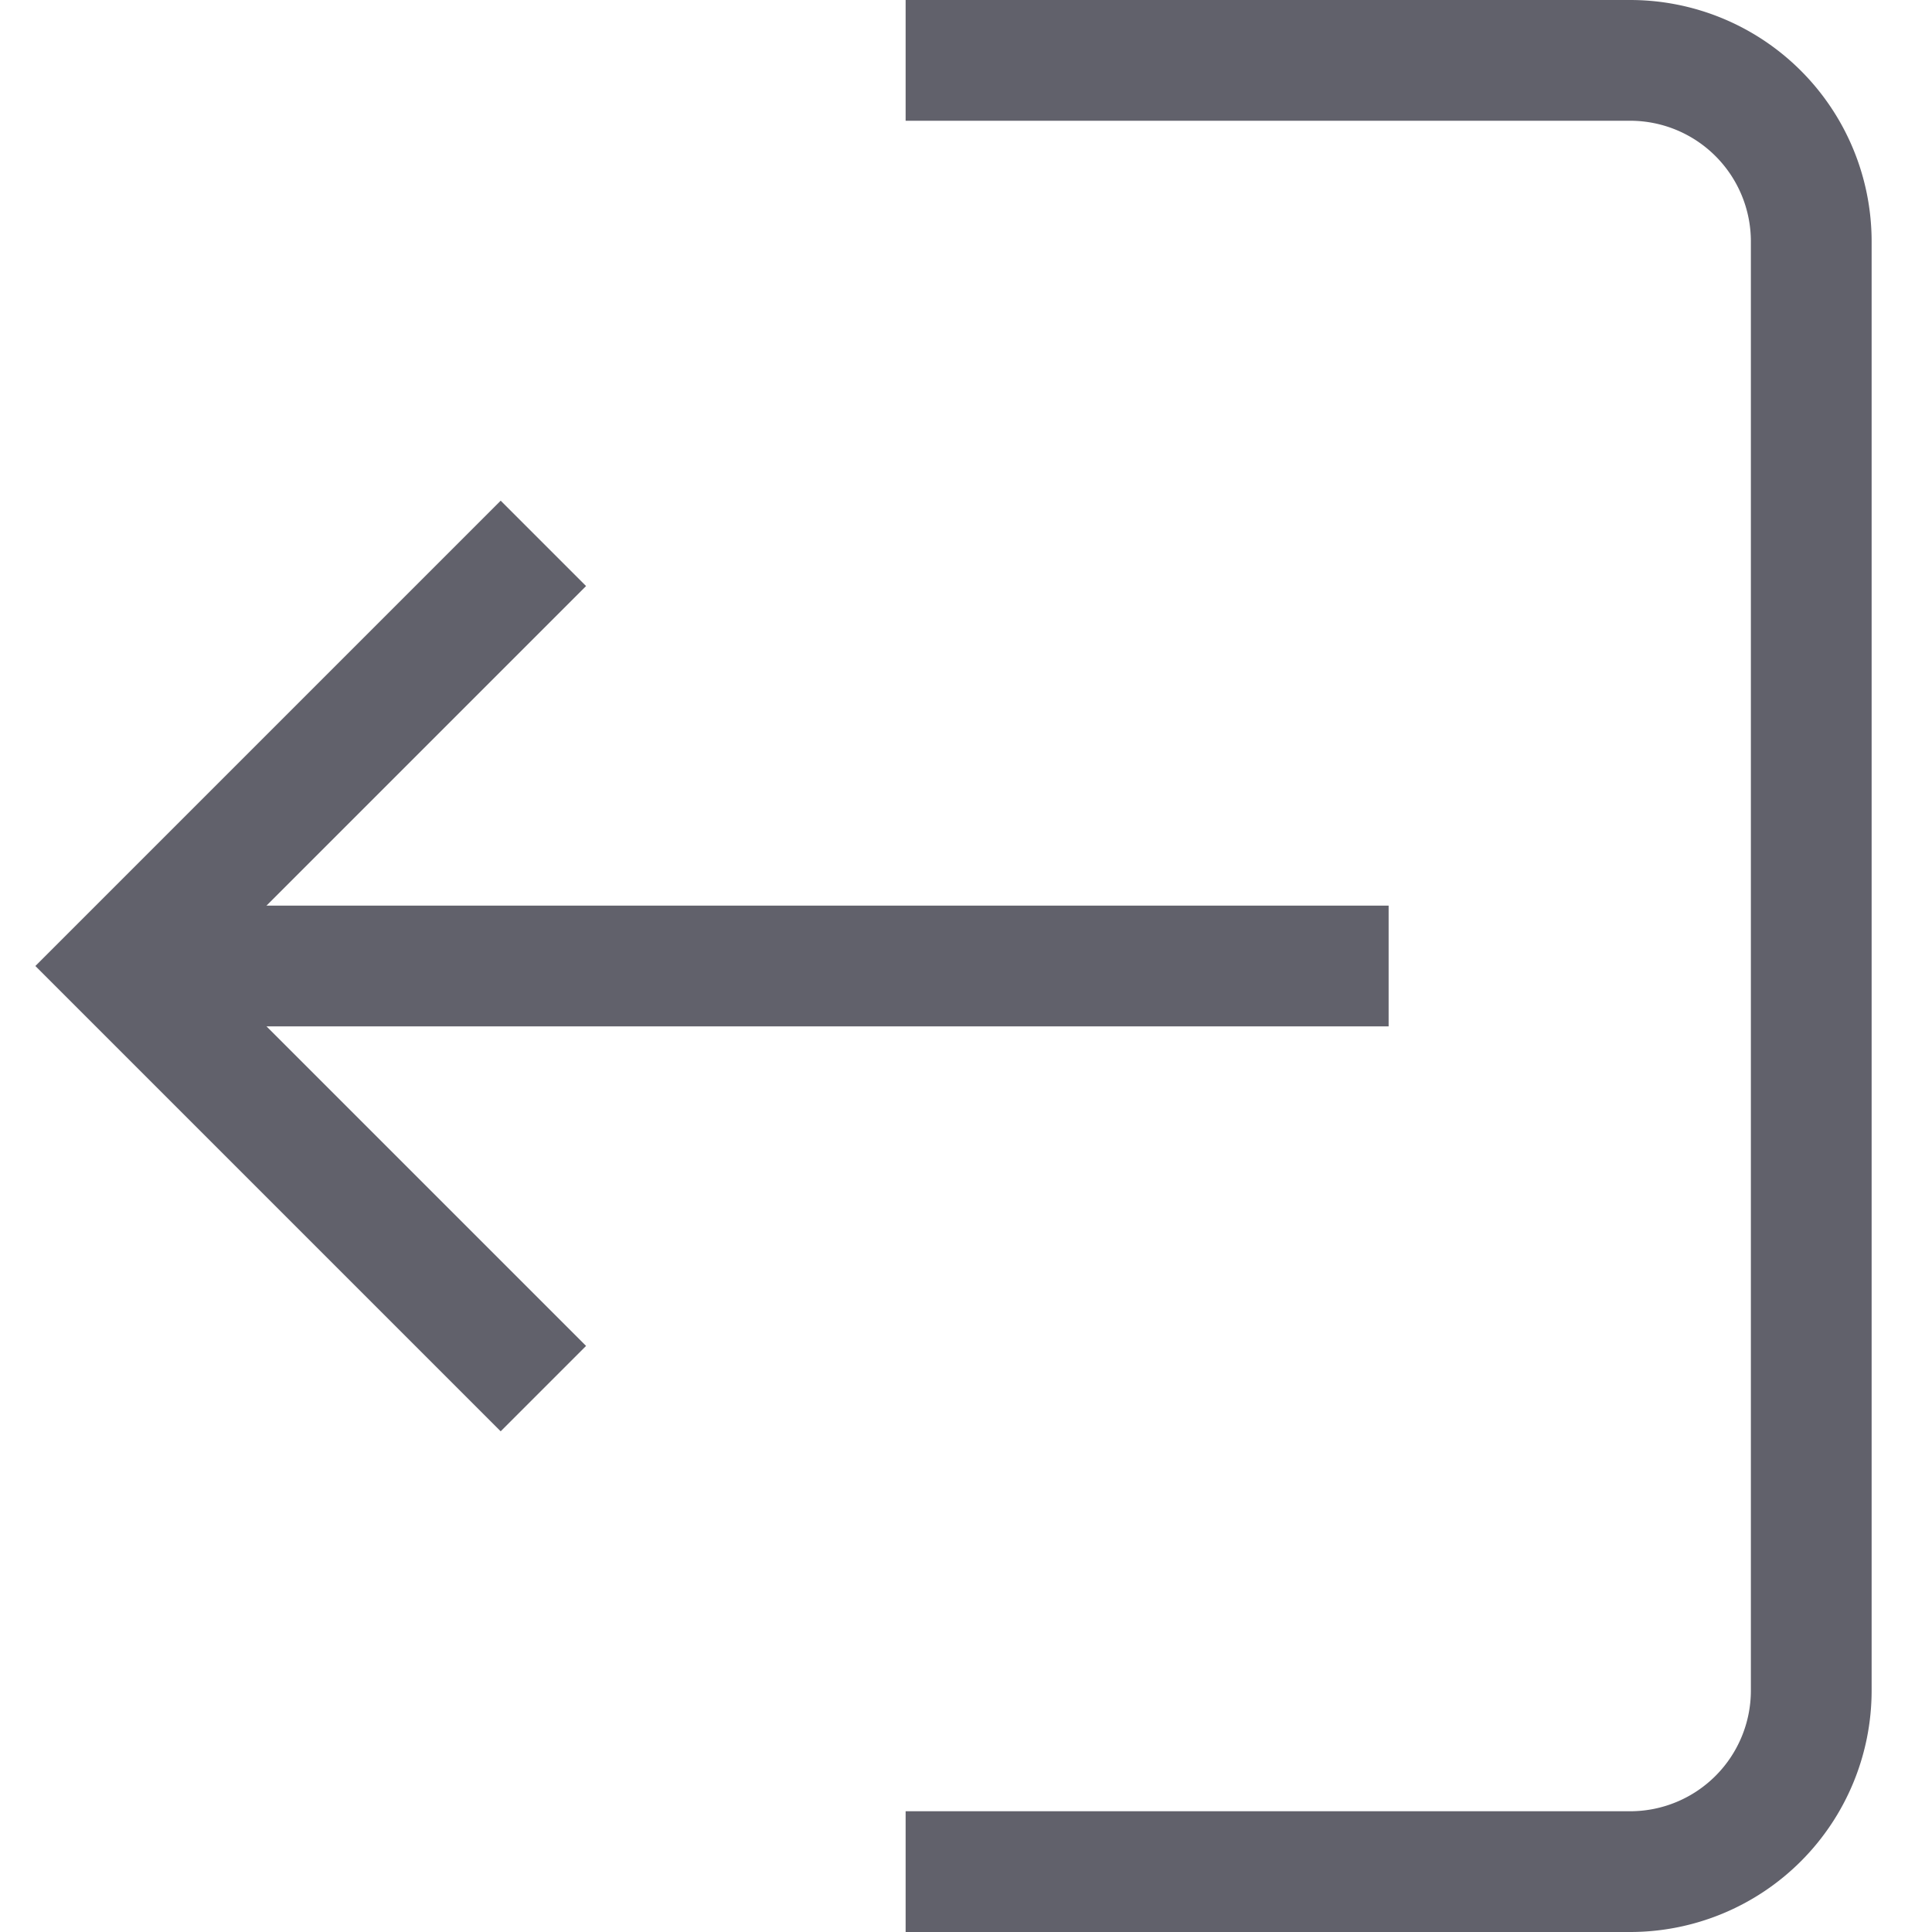 <svg xmlns="http://www.w3.org/2000/svg" height="24" width="24" viewBox="0 0 32 32"><line data-cap="butt" data-color="color-2" x1="23" y1="16" x2="2" y2="16" fill="none" stroke="#61616b" stroke-width="2"></line><polyline data-color="color-2" points="9 9 2 16 9 23" fill="none" stroke="#61616b" stroke-width="2"></polyline><path d="M15,1H27a3,3,0,0,1,3,3V28a3,3,0,0,1-3,3H15" fill="none" stroke="#61616b" stroke-width="2"></path></svg>